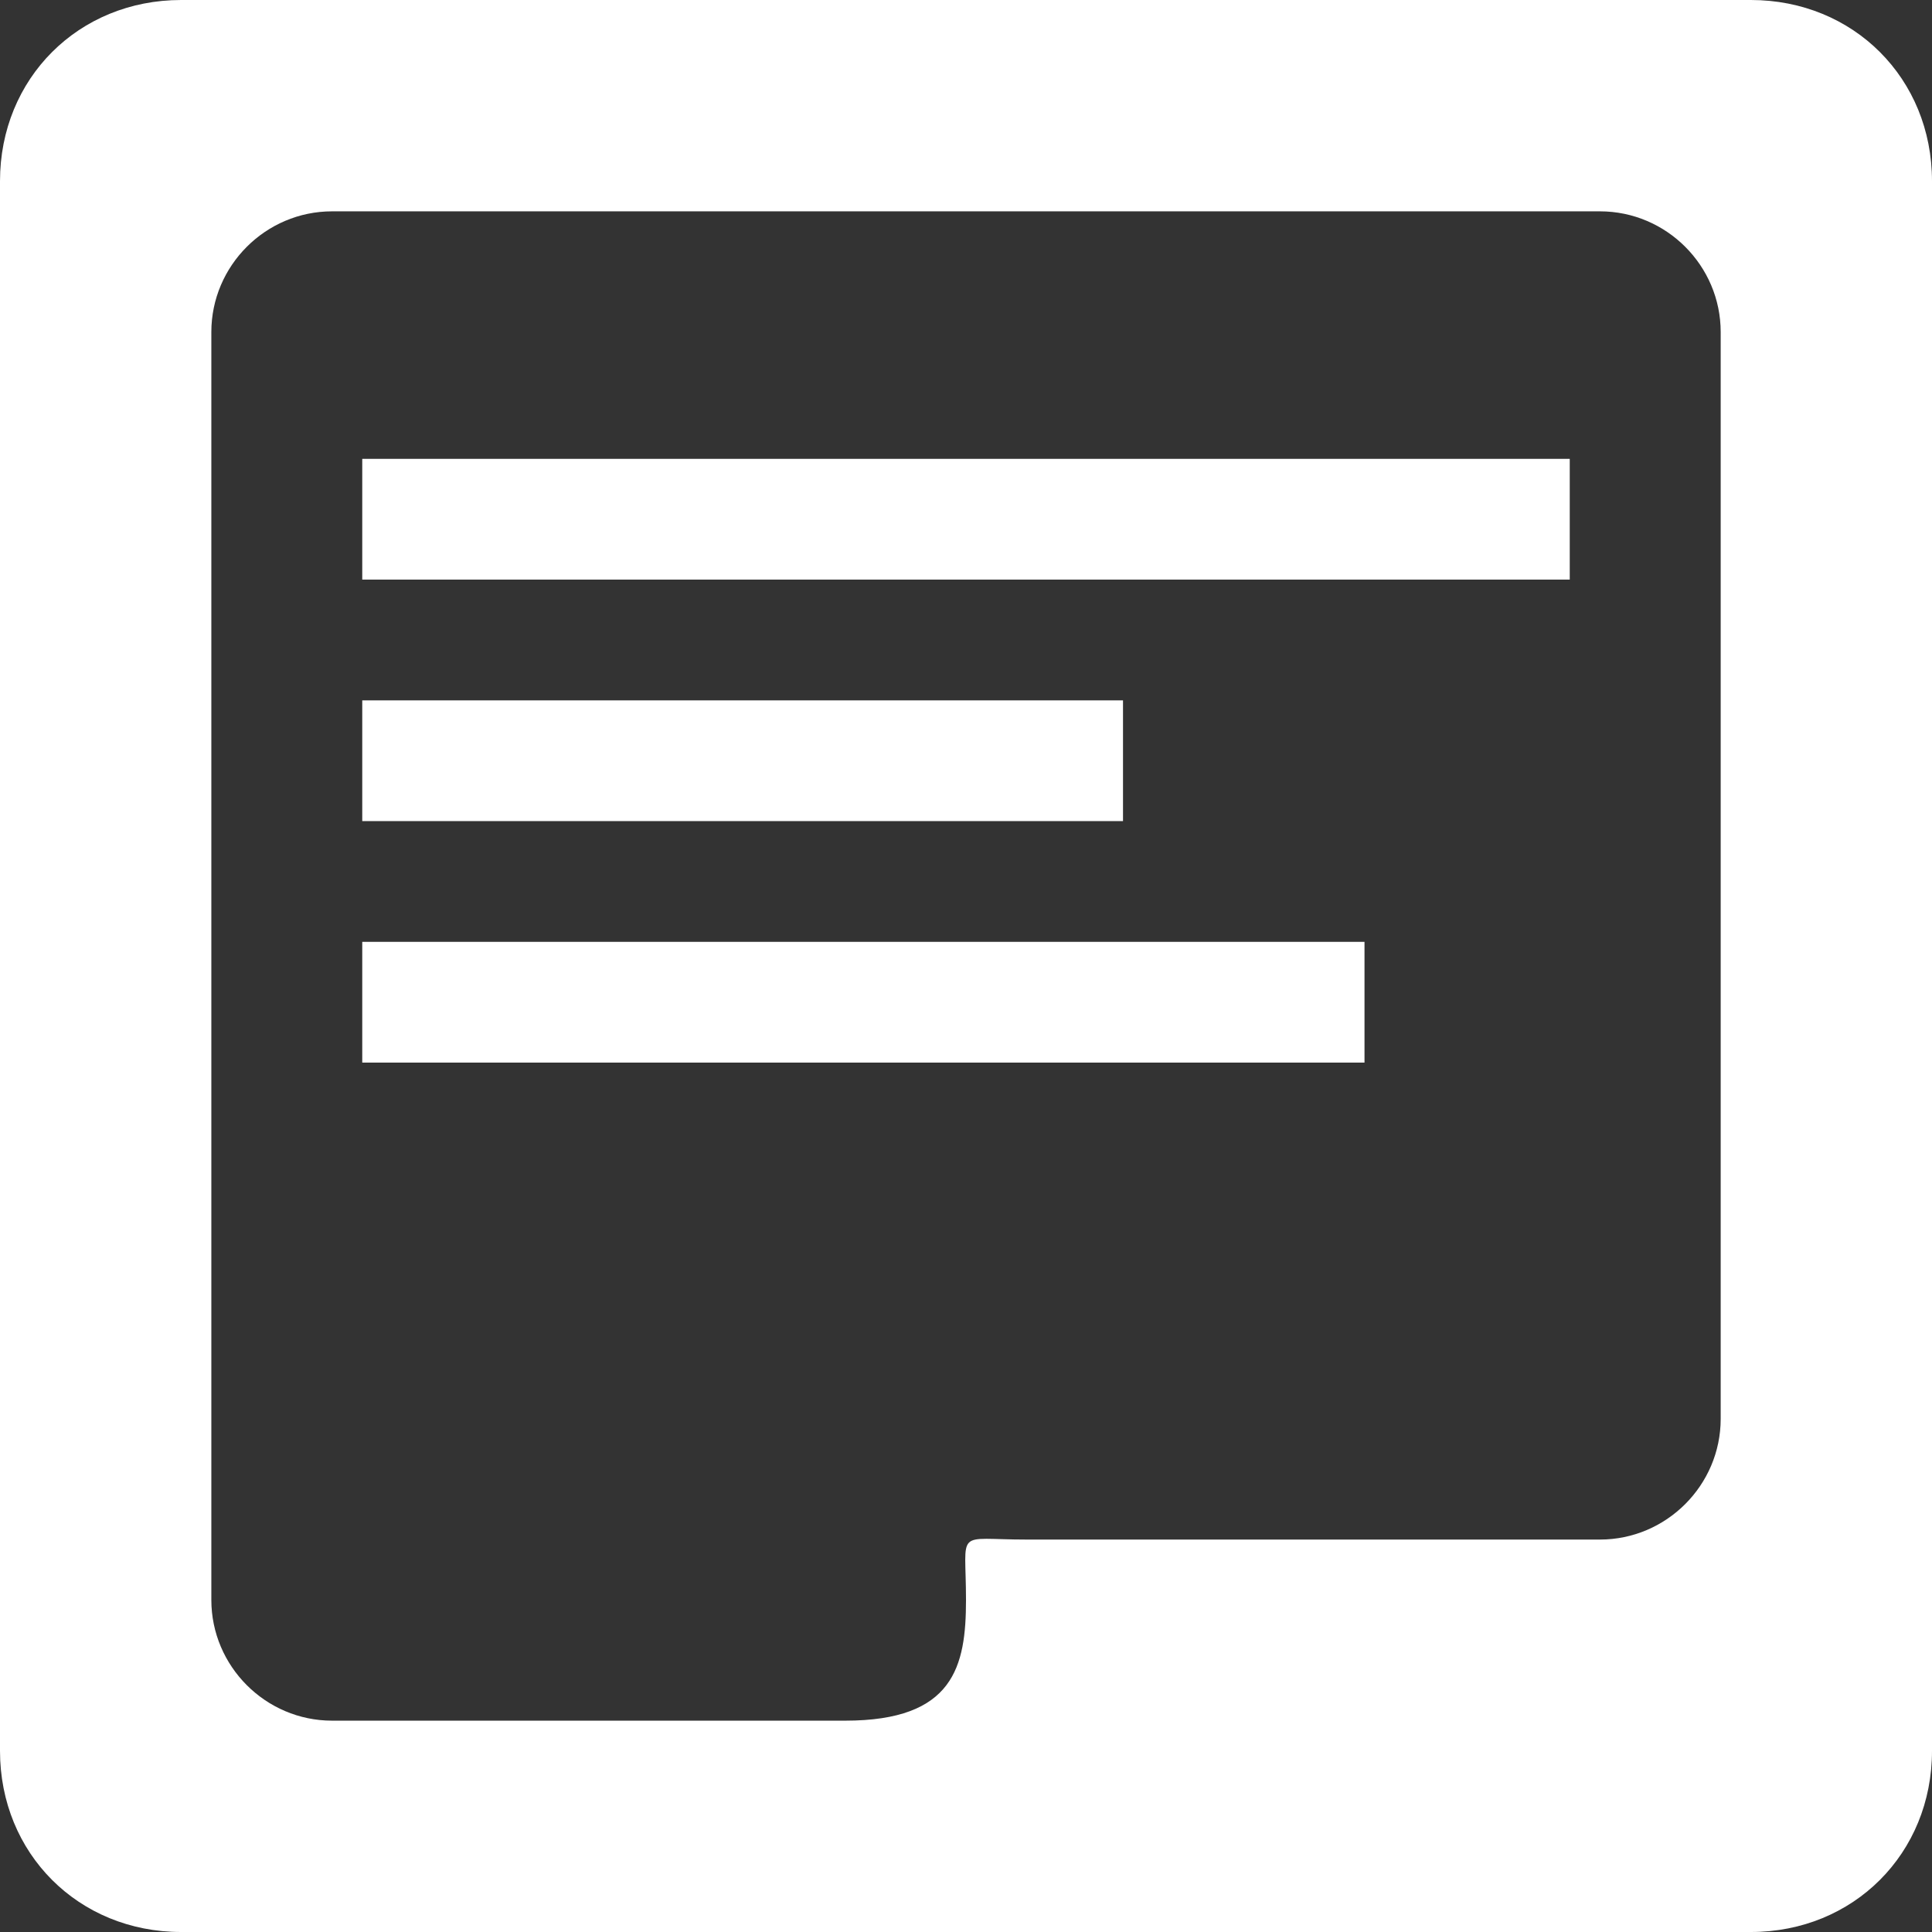 <?xml version="1.0" encoding="iso-8859-1"?>
<!-- Generator: Adobe Illustrator 16.0.0, SVG Export Plug-In . SVG Version: 6.00 Build 0)  -->
<!DOCTYPE svg PUBLIC "-//W3C//DTD SVG 1.1//EN" "http://www.w3.org/Graphics/SVG/1.1/DTD/svg11.dtd">
<svg xmlns="http://www.w3.org/2000/svg" xmlns:xlink="http://www.w3.org/1999/xlink" version="1.1" id="Capa_1" x="0px" y="0px" width="512px" height="512px" viewBox="0 0 71.68 71.68" style="enable-background:new 0 0 71.68 71.68;" xml:space="preserve">
<rect x="0" y="0" width="71.68" height="71.68" fill="#333333" stroke="none"/>
<g>
	<g>
		<g>
			<path d="M64.96,0H6.72C2.911,0,0,2.912,0,6.72v58.239c0,3.809,2.911,6.721,6.72,6.721h58.24c3.808,0,6.72-2.912,6.72-6.721V6.72     C71.68,2.912,68.768,0,64.96,0z M63.84,52.641c0,2.463-2.017,4.479-4.48,4.479H38.08c-2.688,0-2.24-0.447-2.24,2.239     c0,2.466-0.448,4.48-4.48,4.48H12.32c-2.464,0-4.479-2.018-4.479-4.48V12.32c0-2.464,2.016-4.479,4.479-4.479h47.04     c2.466,0,4.48,2.016,4.48,4.479V52.641z" fill="#FFFFFF"/>
			<rect x="13.44" y="17.024" width="44.8" height="4.48" fill="#FFFFFF"/>
			<rect x="13.44" y="25.985" width="28.225" height="4.479" fill="#FFFFFF"/>
			<rect x="13.44" y="34.944" width="37.185" height="4.48" fill="#FFFFFF"/>
		</g>
	</g>
</g>
<g>
</g>
<g>
</g>
<g>
</g>
<g>
</g>
<g>
</g>
<g>
</g>
<g>
</g>
<g>
</g>
<g>
</g>
<g>
</g>
<g>
</g>
<g>
</g>
<g>
</g>
<g>
</g>
<g>
</g>
</svg>
